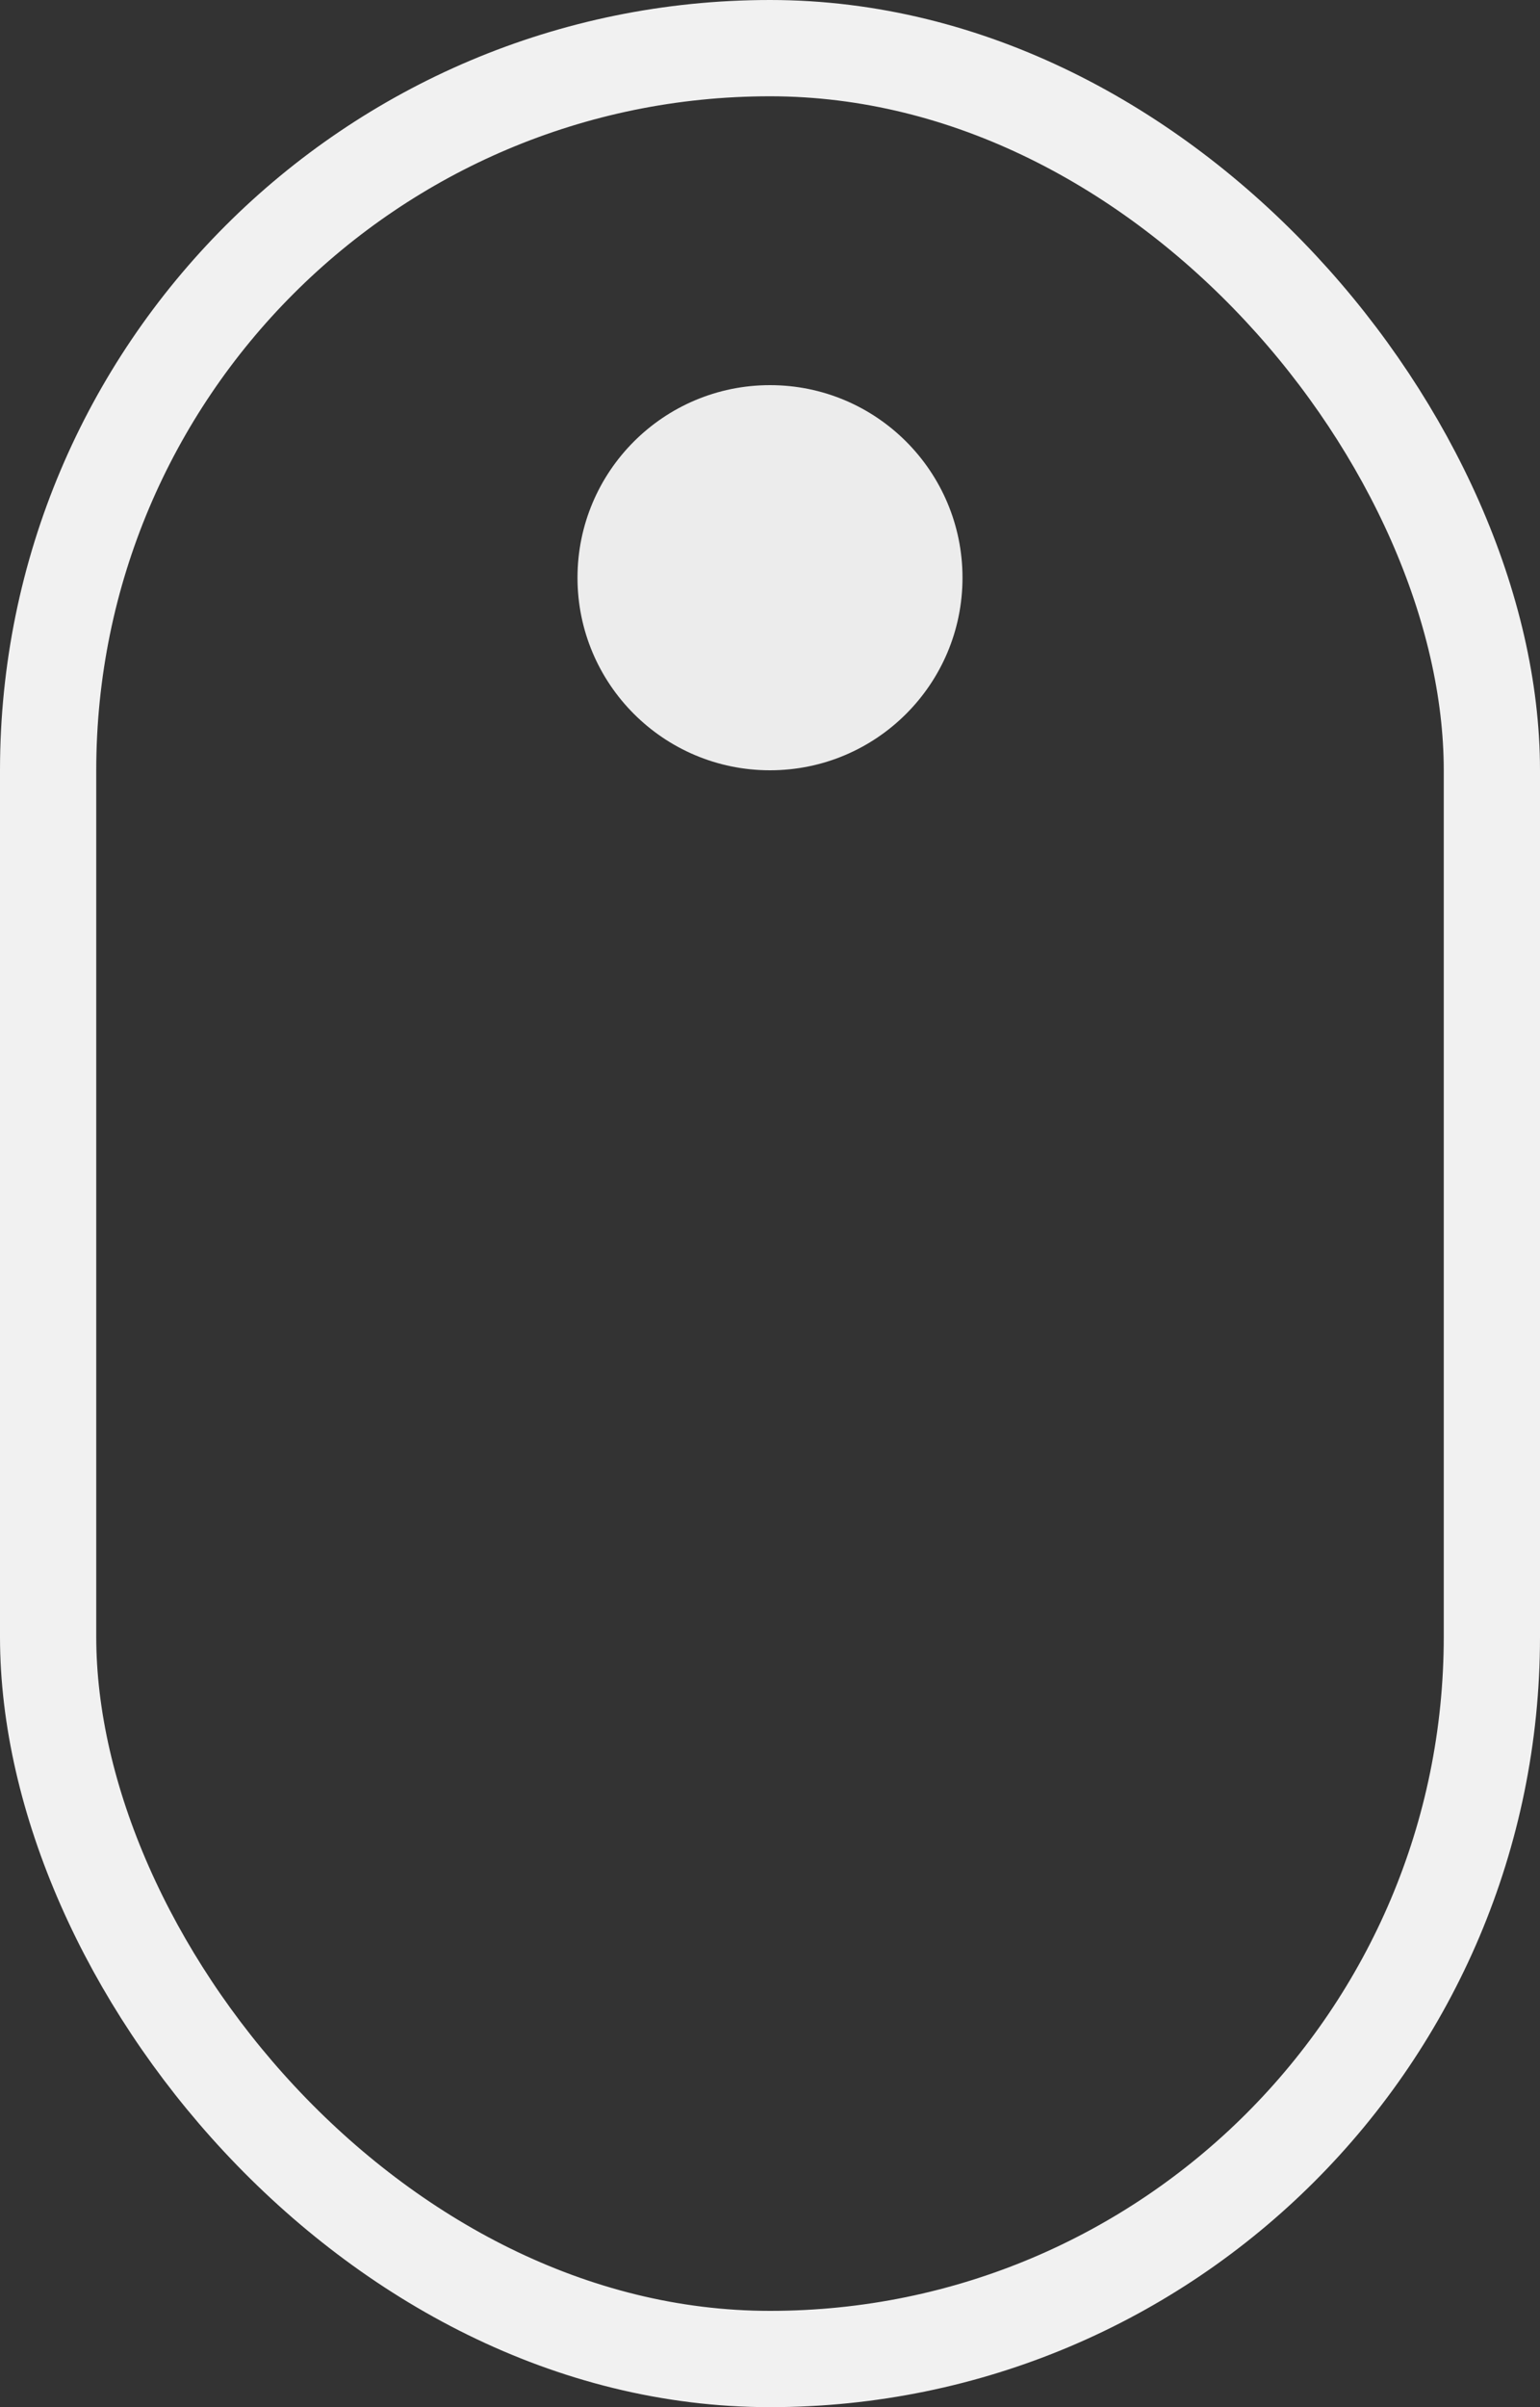 <svg width="16" height="25" viewBox="0 0 16 25" fill="none" xmlns="http://www.w3.org/2000/svg">
<rect x="0" y="0" width="16" height="25" fill="#333333" stroke="none"/>
<rect x="0.5" y="0.5" width="15" height="24" rx="7.5" stroke="#F1F1F1"/>
<circle cx="8" cy="6" r="2" fill="#ECECEC"/>
</svg>
